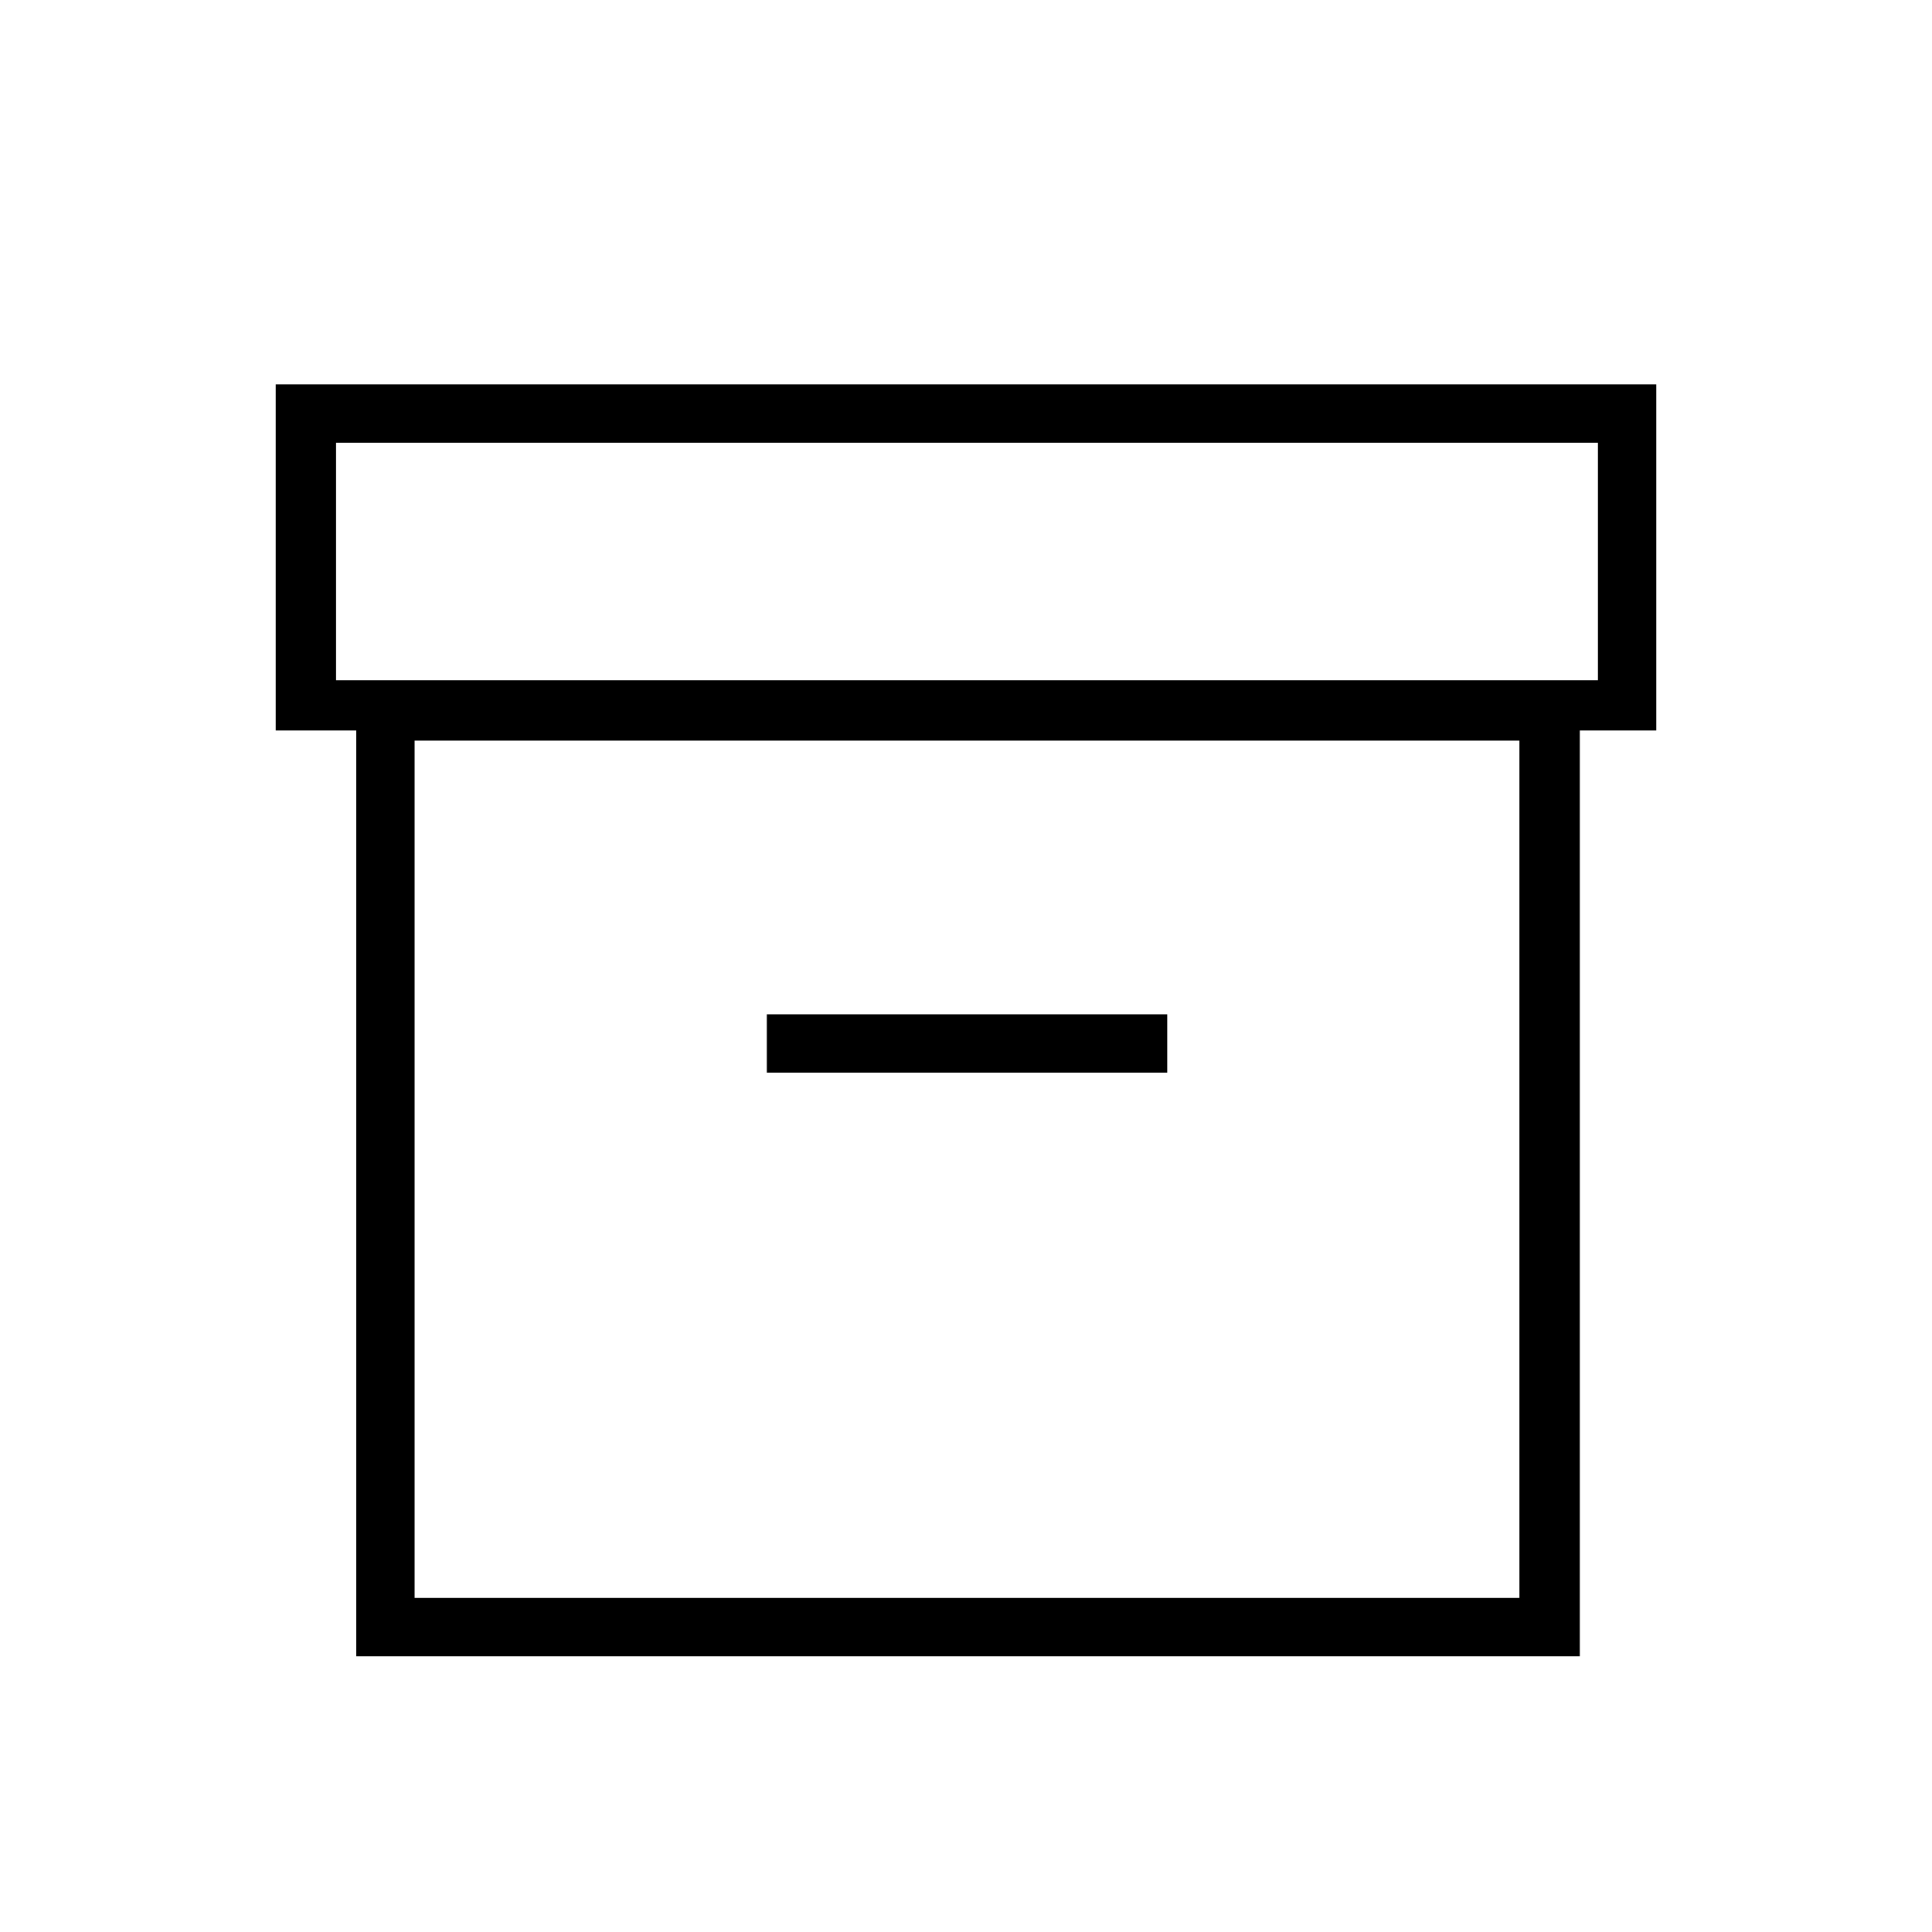 <svg xmlns="http://www.w3.org/2000/svg" height="20" width="20"><path d="M3.688 17.146V7.562h-.834V3.979h14.292v3.583h-.792v9.584Zm.604-.604h11.437V7.667H4.292Zm-.813-9.5h13.063V4.583H3.479Zm4.459 4.062h4.145V10.5H7.938Zm-3.646 5.438V7.667v8.875Z"/></svg>
